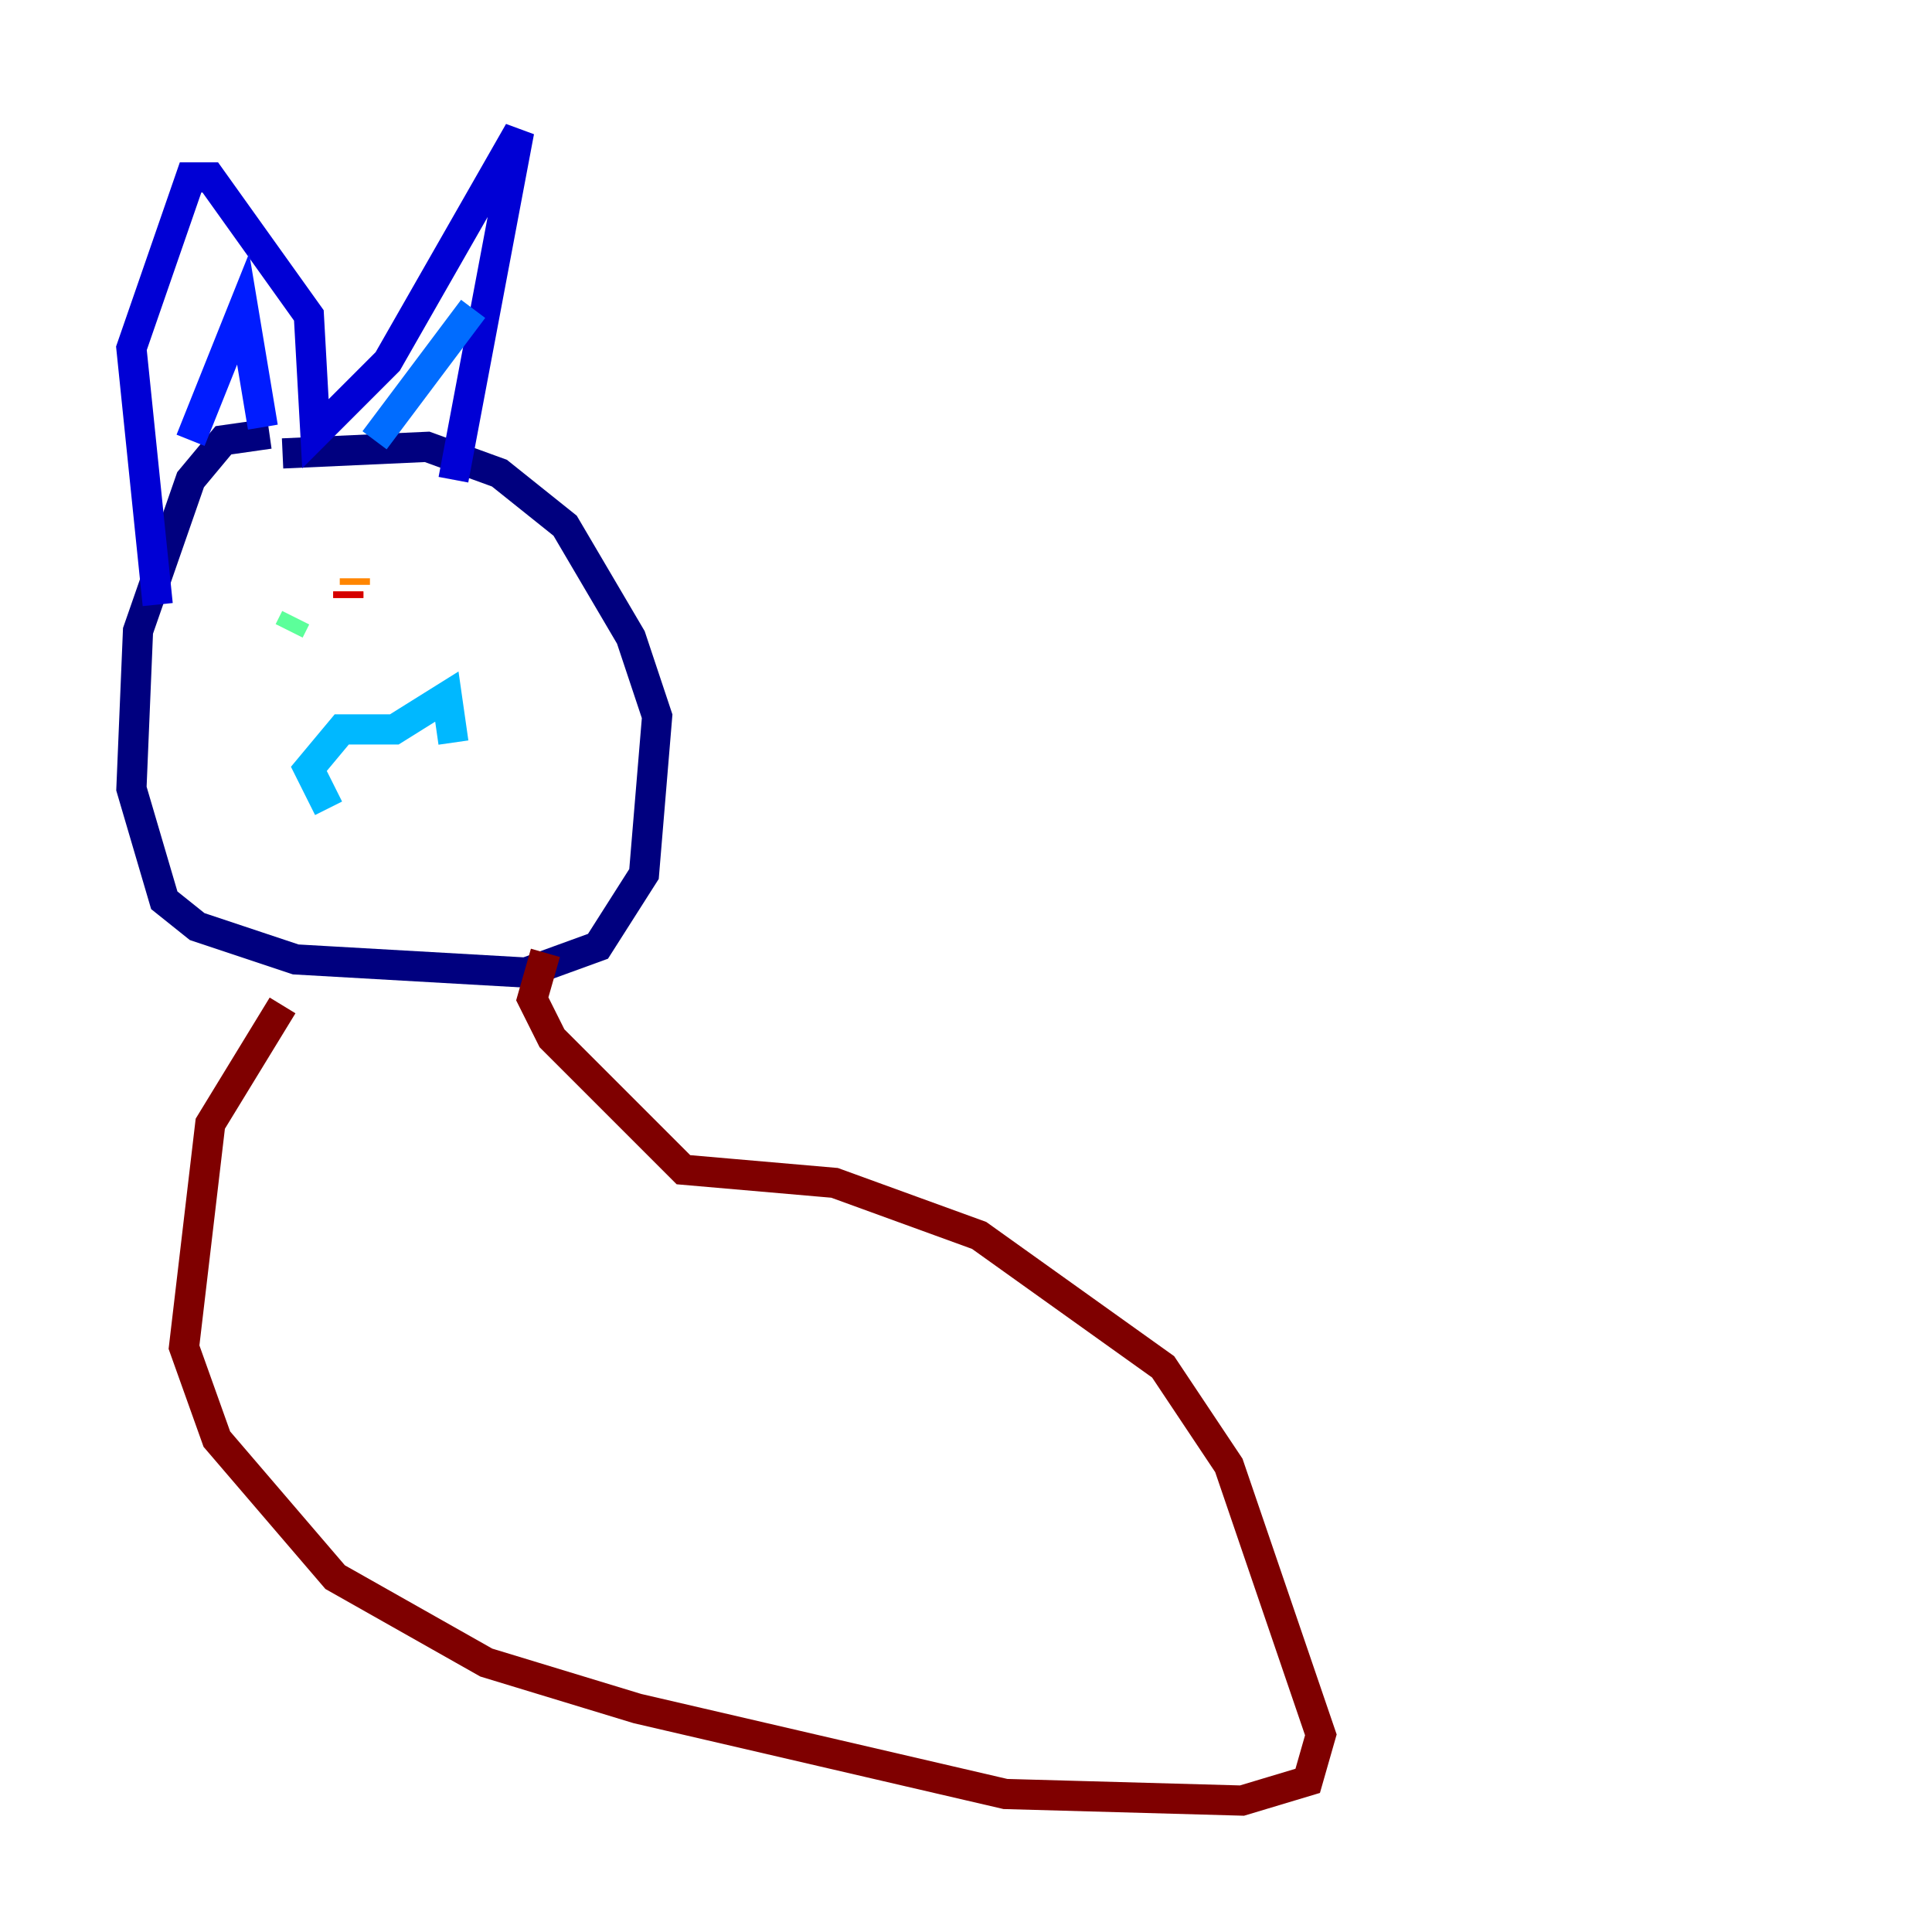 <?xml version="1.0" encoding="utf-8" ?>
<svg baseProfile="tiny" height="128" version="1.2" viewBox="0,0,128,128" width="128" xmlns="http://www.w3.org/2000/svg" xmlns:ev="http://www.w3.org/2001/xml-events" xmlns:xlink="http://www.w3.org/1999/xlink"><defs /><polyline fill="none" points="17.85,28.735 14.803,29.17 12.626,31.782 9.143,41.796 8.707,52.245 10.884,59.646 13.061,61.388 19.592,63.565 34.83,64.435 39.619,62.694 42.667,57.905 43.537,47.456 41.796,42.231 37.442,34.83 33.088,31.347 28.299,29.605 18.721,30.041" stroke="#00007f" stroke-width="2" /><polyline fill="none" points="10.449,40.054 8.707,23.075 12.626,11.755 13.932,11.755 20.463,20.898 20.898,28.735 25.687,23.946 34.395,8.707 30.041,31.782" stroke="#0000d5" stroke-width="2" /><polyline fill="none" points="12.626,29.17 16.109,20.463 17.415,28.299" stroke="#001cff" stroke-width="2" /><polyline fill="none" points="31.347,20.463 24.816,29.17" stroke="#006cff" stroke-width="2" /><polyline fill="none" points="21.769,53.551 20.463,50.939 22.64,48.327 26.122,48.327 29.605,46.15 30.041,49.197" stroke="#00b8ff" stroke-width="2" /><polyline fill="none" points="20.027,39.184 20.027,39.184" stroke="#1cffda" stroke-width="2" /><polyline fill="none" points="19.157,41.796 19.592,40.925" stroke="#5cff9a" stroke-width="2" /><polyline fill="none" points="19.592,40.925 19.592,40.925" stroke="#9aff5c" stroke-width="2" /><polyline fill="none" points="23.51,38.313 23.51,38.313" stroke="#daff1c" stroke-width="2" /><polyline fill="none" points="23.51,38.313 23.51,38.313" stroke="#ffcb00" stroke-width="2" /><polyline fill="none" points="23.51,38.313 23.51,38.748" stroke="#ff8500" stroke-width="2" /><polyline fill="none" points="23.075,39.619 23.075,39.184" stroke="#ff3b00" stroke-width="2" /><polyline fill="none" points="23.075,39.184 23.075,39.619" stroke="#d50000" stroke-width="2" /><polyline fill="none" points="18.721,66.612 13.932,74.449 12.191,89.252 14.367,95.347 22.204,104.49 32.218,110.15 42.231,113.197 66.612,118.857 82.286,119.293 86.639,117.986 87.51,114.939 81.415,97.088 77.061,90.558 64.871,81.85 55.292,78.367 45.279,77.497 36.571,68.789 35.265,66.177 36.136,63.129" stroke="#7f0000" stroke-width="2" /></svg>